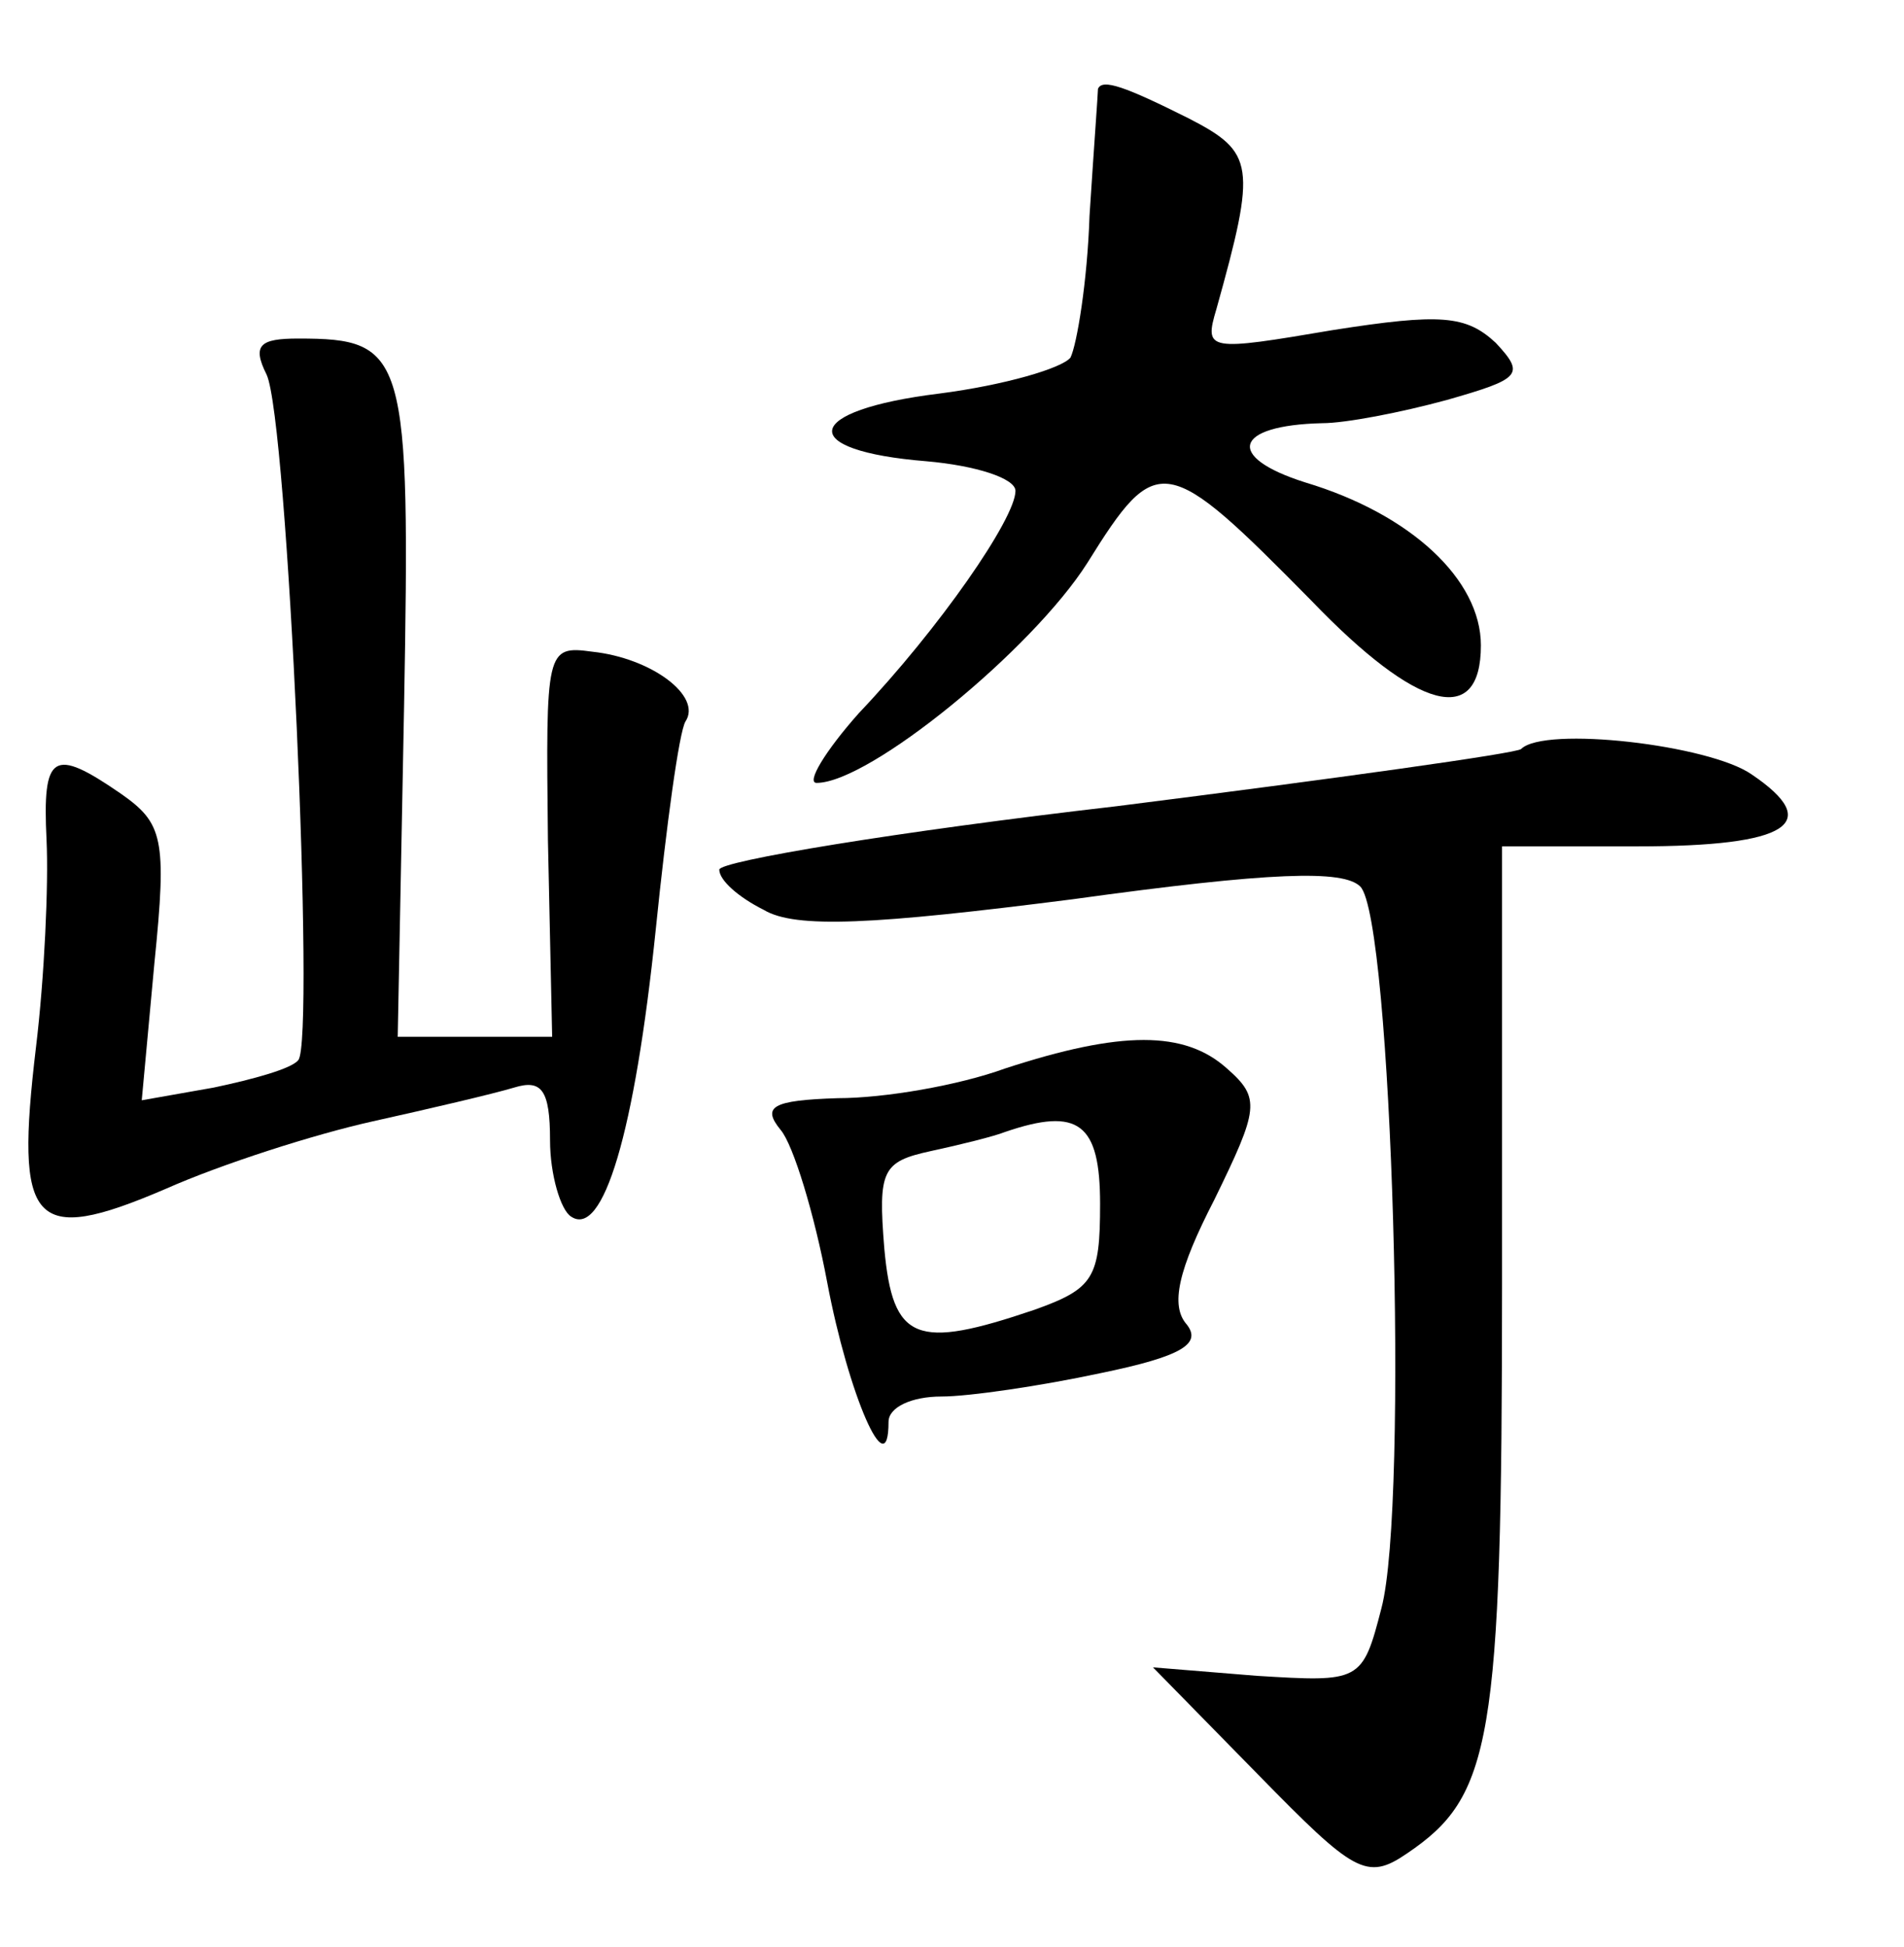 <?xml version="1.0" standalone="no"?>
<!DOCTYPE svg PUBLIC "-//W3C//DTD SVG 20010904//EN"
 "http://www.w3.org/TR/2001/REC-SVG-20010904/DTD/svg10.dtd">
<svg version="1.0" xmlns="http://www.w3.org/2000/svg"
 width="90pt" height="92pt" viewBox="0 0 90 92"
 preserveAspectRatio="xMidYMid meet">
<g transform="translate(0,92) scale(0.1,-0.1)"
fill="#000000" stroke="none">
<path d="M519 878 c0 -2 -2 -29 -4 -60 -1 -31 -6 -61 -9 -67 -4 -5 -31 -13
-62 -17 -65 -8 -68 -27 -6 -32 23 -2 42 -8 42 -14 0 -13 -36 -65 -74 -105 -16
-18 -25 -33 -20 -33 25 0 102 63 128 104 33 53 37 52 106 -18 50 -52 80 -60
80 -21 0 31 -33 62 -83 77 -38 12 -34 27 8 28 11 0 37 5 59 11 35 10 37 12 23
27 -14 13 -26 14 -77 6 -59 -10 -61 -10 -55 10 19 68 18 74 -13 90 -30 15 -41
19 -43 14z"/>
<path d="M126 743 c10 -21 23 -315 15 -324 -3 -4 -21 -9 -40 -13 l-34 -6 6 65
c6 59 4 66 -16 80 -32 22 -37 19 -35 -22 1 -21 -1 -65 -5 -98 -10 -84 -2 -94
61 -67 27 12 71 26 98 32 27 6 57 13 67 16 13 4 17 -1 17 -25 0 -16 5 -33 10
-36 15 -10 30 39 40 136 5 49 11 93 14 98 8 12 -16 30 -44 33 -22 3 -22 1 -21
-89 l2 -93 -36 0 -37 0 3 156 c3 167 1 174 -50 174 -18 0 -22 -3 -15 -17z"/>
<path d="M719 566 c-2 -2 -88 -14 -191 -27 -104 -12 -188 -26 -188 -30 0 -5 9
-13 21 -19 15 -9 52 -7 146 5 94 13 128 14 136 6 15 -15 23 -292 10 -341 -9
-35 -10 -35 -59 -32 l-49 4 50 -51 c45 -46 51 -50 70 -37 40 27 45 52 45 269
l0 207 64 0 c72 0 88 11 54 34 -20 14 -98 23 -109 12z"/>
<path d="M475 415 c-22 -8 -57 -14 -79 -14 -31 -1 -36 -4 -27 -15 6 -7 16 -40
22 -72 10 -53 29 -97 29 -66 0 7 11 12 25 12 13 0 47 5 75 11 39 8 48 14 41
23 -8 9 -4 26 13 59 21 43 22 48 6 62 -20 18 -50 18 -105 0z m45 -64 c0 -35
-3 -40 -31 -50 -56 -19 -67 -15 -71 29 -3 37 -1 41 22 46 14 3 30 7 35 9 35
12 45 4 45 -34z"/>
</g>
</svg>
